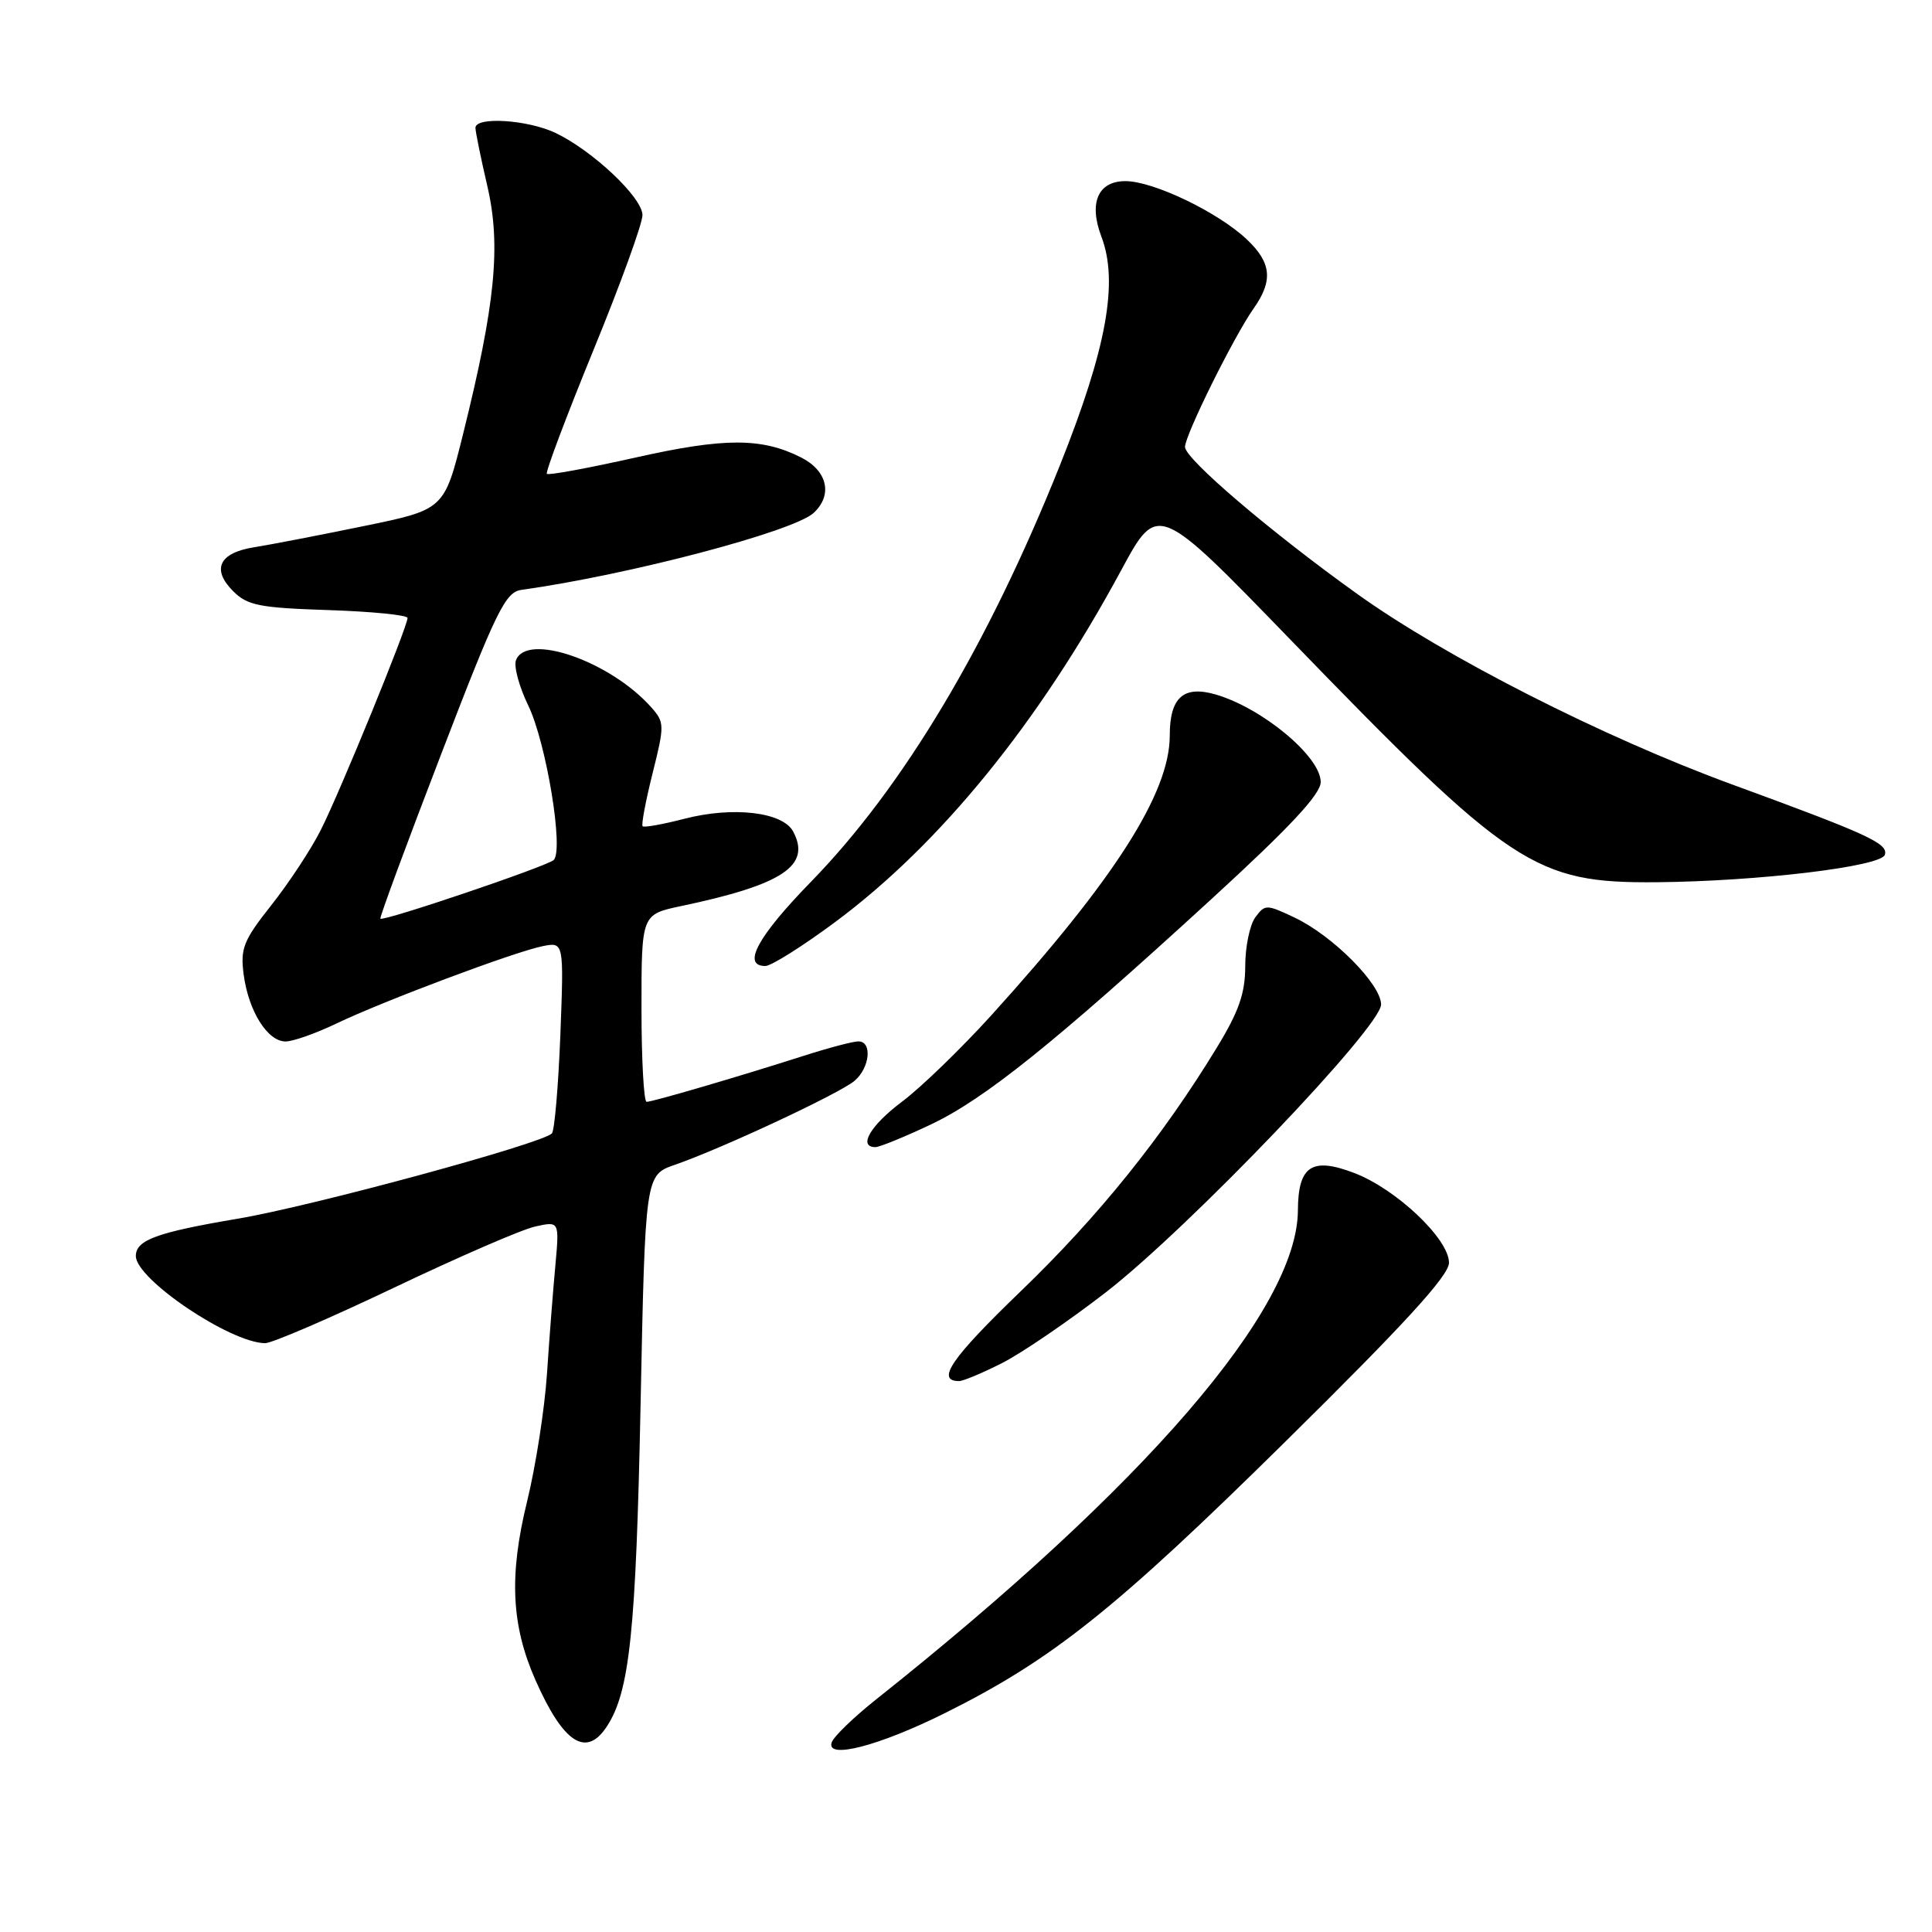 <?xml version="1.0" encoding="UTF-8" standalone="no"?>
<!DOCTYPE svg PUBLIC "-//W3C//DTD SVG 1.1//EN" "http://www.w3.org/Graphics/SVG/1.1/DTD/svg11.dtd" >
<svg xmlns="http://www.w3.org/2000/svg" xmlns:xlink="http://www.w3.org/1999/xlink" version="1.1" viewBox="0 0 256 256">
 <g >
 <path fill="currentColor"
d=" M 125.26 226.97 C 139.43 219.91 147.80 213.23 170.25 191.09 C 186.17 175.39 192.00 169.01 192.00 167.32 C 192.00 164.17 185.01 157.55 179.45 155.43 C 173.83 153.28 172.01 154.48 171.98 160.37 C 171.91 173.48 151.74 196.86 116.08 225.19 C 113.10 227.56 110.45 230.12 110.20 230.89 C 109.45 233.17 116.52 231.33 125.26 226.97 Z  M 80.42 228.75 C 83.44 224.13 84.27 216.15 84.88 186.10 C 85.50 155.70 85.50 155.70 89.43 154.34 C 95.69 152.17 111.33 144.86 113.25 143.20 C 115.27 141.46 115.60 138.00 113.75 137.99 C 113.06 137.98 109.80 138.84 106.50 139.90 C 97.81 142.68 86.47 146.00 85.68 146.00 C 85.31 146.00 85.00 140.41 85.00 133.58 C 85.00 121.17 85.00 121.17 90.25 120.06 C 103.74 117.22 107.52 114.70 105.09 110.17 C 103.71 107.59 97.11 106.82 90.65 108.50 C 87.82 109.23 85.34 109.68 85.15 109.48 C 84.96 109.29 85.55 106.14 86.47 102.47 C 88.06 96.12 88.06 95.72 86.32 93.75 C 80.91 87.63 69.80 83.75 68.37 87.48 C 68.06 88.29 68.79 91.00 70.00 93.49 C 72.39 98.44 74.74 112.71 73.36 113.96 C 72.43 114.81 50.80 122.13 50.40 121.73 C 50.27 121.60 53.88 111.82 58.43 100.00 C 65.78 80.86 66.96 78.46 69.10 78.16 C 83.36 76.17 105.17 70.42 107.82 67.96 C 110.38 65.57 109.64 62.37 106.12 60.60 C 100.92 57.98 95.97 57.99 84.24 60.62 C 77.97 62.03 72.67 63.00 72.46 62.79 C 72.25 62.58 75.02 55.23 78.61 46.45 C 82.21 37.68 85.14 29.60 85.13 28.50 C 85.12 26.17 78.52 19.95 73.60 17.61 C 69.91 15.86 63.00 15.42 63.00 16.94 C 63.00 17.45 63.71 20.94 64.58 24.68 C 66.40 32.55 65.64 40.30 61.36 57.51 C 58.87 67.52 58.87 67.52 48.19 69.71 C 42.31 70.92 35.79 72.18 33.70 72.51 C 29.04 73.24 27.99 75.43 30.89 78.33 C 32.78 80.23 34.38 80.54 43.53 80.84 C 49.29 81.03 54.00 81.50 54.00 81.88 C 54.00 83.06 44.99 105.10 42.49 110.01 C 41.21 112.55 38.27 117.01 35.96 119.93 C 32.24 124.63 31.83 125.68 32.29 129.16 C 32.94 133.99 35.45 138.00 37.84 138.00 C 38.82 138.00 41.85 136.93 44.56 135.63 C 50.77 132.65 68.17 126.12 71.91 125.37 C 74.72 124.81 74.72 124.81 74.25 137.15 C 73.98 143.94 73.48 149.81 73.13 150.18 C 71.89 151.53 41.32 159.83 31.53 161.48 C 20.76 163.30 18.00 164.31 18.00 166.43 C 18.00 169.50 30.49 177.92 35.12 177.98 C 36.02 177.99 43.72 174.67 52.24 170.61 C 60.76 166.55 69.16 162.90 70.92 162.52 C 74.12 161.81 74.12 161.81 73.59 167.66 C 73.29 170.87 72.79 177.32 72.48 182.00 C 72.17 186.68 70.98 194.31 69.84 198.96 C 67.43 208.78 67.75 215.38 70.96 222.64 C 74.66 231.00 77.68 232.95 80.42 228.75 Z  M 132.81 180.60 C 135.42 179.27 141.59 175.06 146.53 171.24 C 157.57 162.68 183.00 136.08 183.00 133.10 C 183.00 130.42 176.59 123.98 171.55 121.59 C 167.79 119.81 167.62 119.81 166.33 121.56 C 165.60 122.56 165.00 125.46 165.00 128.01 C 165.00 131.60 164.16 134.02 161.25 138.79 C 154.04 150.63 145.57 161.16 135.28 171.07 C 126.04 179.97 123.96 183.00 127.09 183.00 C 127.63 183.00 130.20 181.92 132.81 180.60 Z  M 123.28 149.03 C 130.44 145.65 139.63 138.27 160.46 119.19 C 170.92 109.61 175.00 105.24 175.00 103.62 C 175.00 100.25 167.23 93.79 161.04 92.01 C 156.81 90.80 155.00 92.43 155.00 97.45 C 155.00 105.06 147.73 116.46 131.34 134.55 C 127.33 138.97 122.01 144.12 119.52 145.98 C 115.33 149.12 113.65 152.00 116.00 152.00 C 116.55 152.00 119.82 150.66 123.28 149.03 Z  M 110.66 122.18 C 124.60 111.83 137.67 95.75 148.57 75.55 C 153.40 66.60 153.40 66.60 170.95 84.72 C 200.20 114.94 203.36 117.03 219.50 116.90 C 232.95 116.78 249.23 114.83 249.75 113.27 C 250.24 111.78 247.59 110.56 229.50 103.94 C 212.45 97.70 191.49 87.05 179.84 78.70 C 168.41 70.52 157.04 60.82 157.02 59.23 C 157.00 57.69 163.50 44.57 166.13 40.85 C 168.70 37.19 168.48 34.83 165.25 31.76 C 161.45 28.14 152.84 24.00 149.12 24.00 C 145.49 24.00 144.24 26.88 145.94 31.35 C 148.23 37.37 146.64 46.13 140.47 61.59 C 130.92 85.48 119.69 104.29 107.46 116.84 C 100.39 124.09 98.27 128.00 101.41 128.00 C 102.19 128.00 106.35 125.38 110.66 122.18 Z "/>
</g>
</svg>